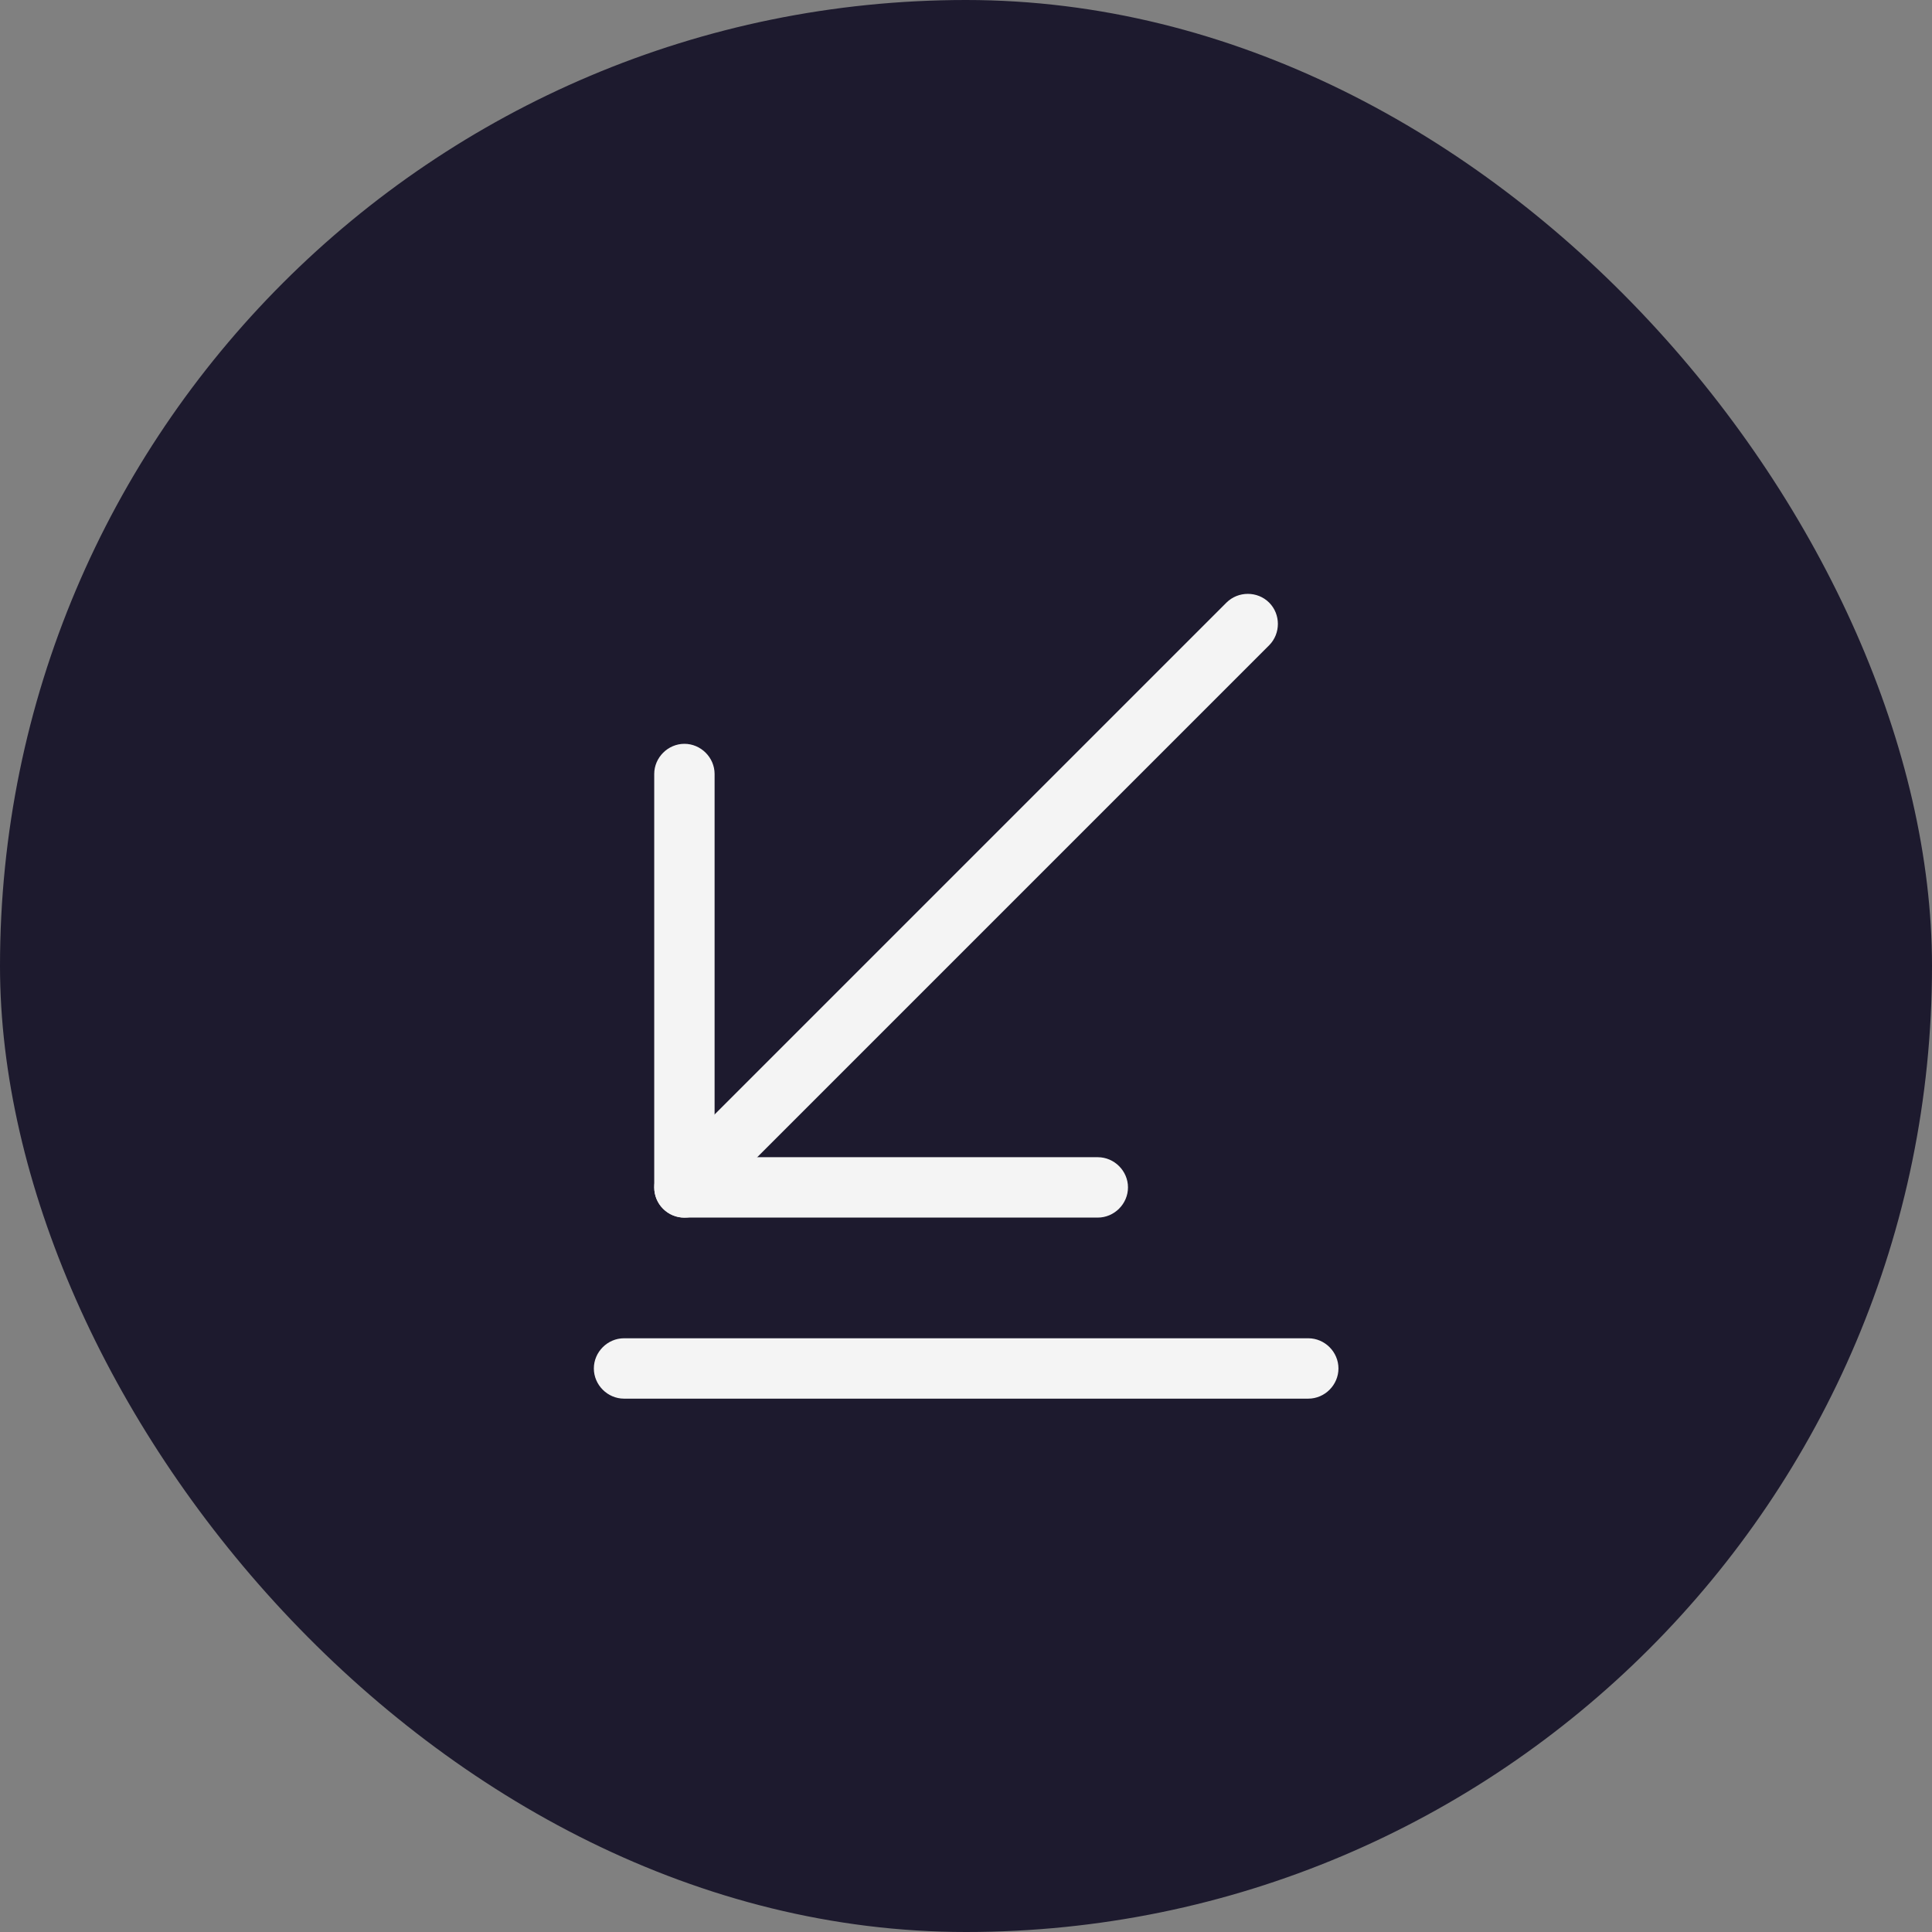 <svg width="32" height="32" viewBox="0 0 32 32" fill="none" xmlns="http://www.w3.org/2000/svg">
<rect x="0" y="0" width="32" height="32" fill="#808080" stroke="none"/>
<rect width="32" height="32" rx="16" fill="#1D1A2E"/>
<path d="M11.334 20.168C11.208 20.168 11.081 20.121 10.981 20.021C10.788 19.828 10.788 19.508 10.981 19.314L20.314 9.981C20.508 9.788 20.828 9.788 21.021 9.981C21.214 10.174 21.214 10.494 21.021 10.688L11.688 20.021C11.588 20.121 11.461 20.168 11.334 20.168Z" fill="#F4F4F4"/>
<path d="M18.183 20.167H11.336C11.063 20.167 10.836 19.94 10.836 19.667V12.82C10.836 12.547 11.063 12.32 11.336 12.32C11.609 12.32 11.836 12.547 11.836 12.82V19.167H18.183C18.456 19.167 18.683 19.394 18.683 19.667C18.683 19.94 18.456 20.167 18.183 20.167Z" fill="#F4F4F4"/>
<path d="M21.669 23.166H10.336C10.063 23.166 9.836 22.939 9.836 22.666C9.836 22.393 10.063 22.166 10.336 22.166H21.669C21.943 22.166 22.169 22.393 22.169 22.666C22.169 22.939 21.943 23.166 21.669 23.166Z" fill="#F4F4F4"/>
</svg>
